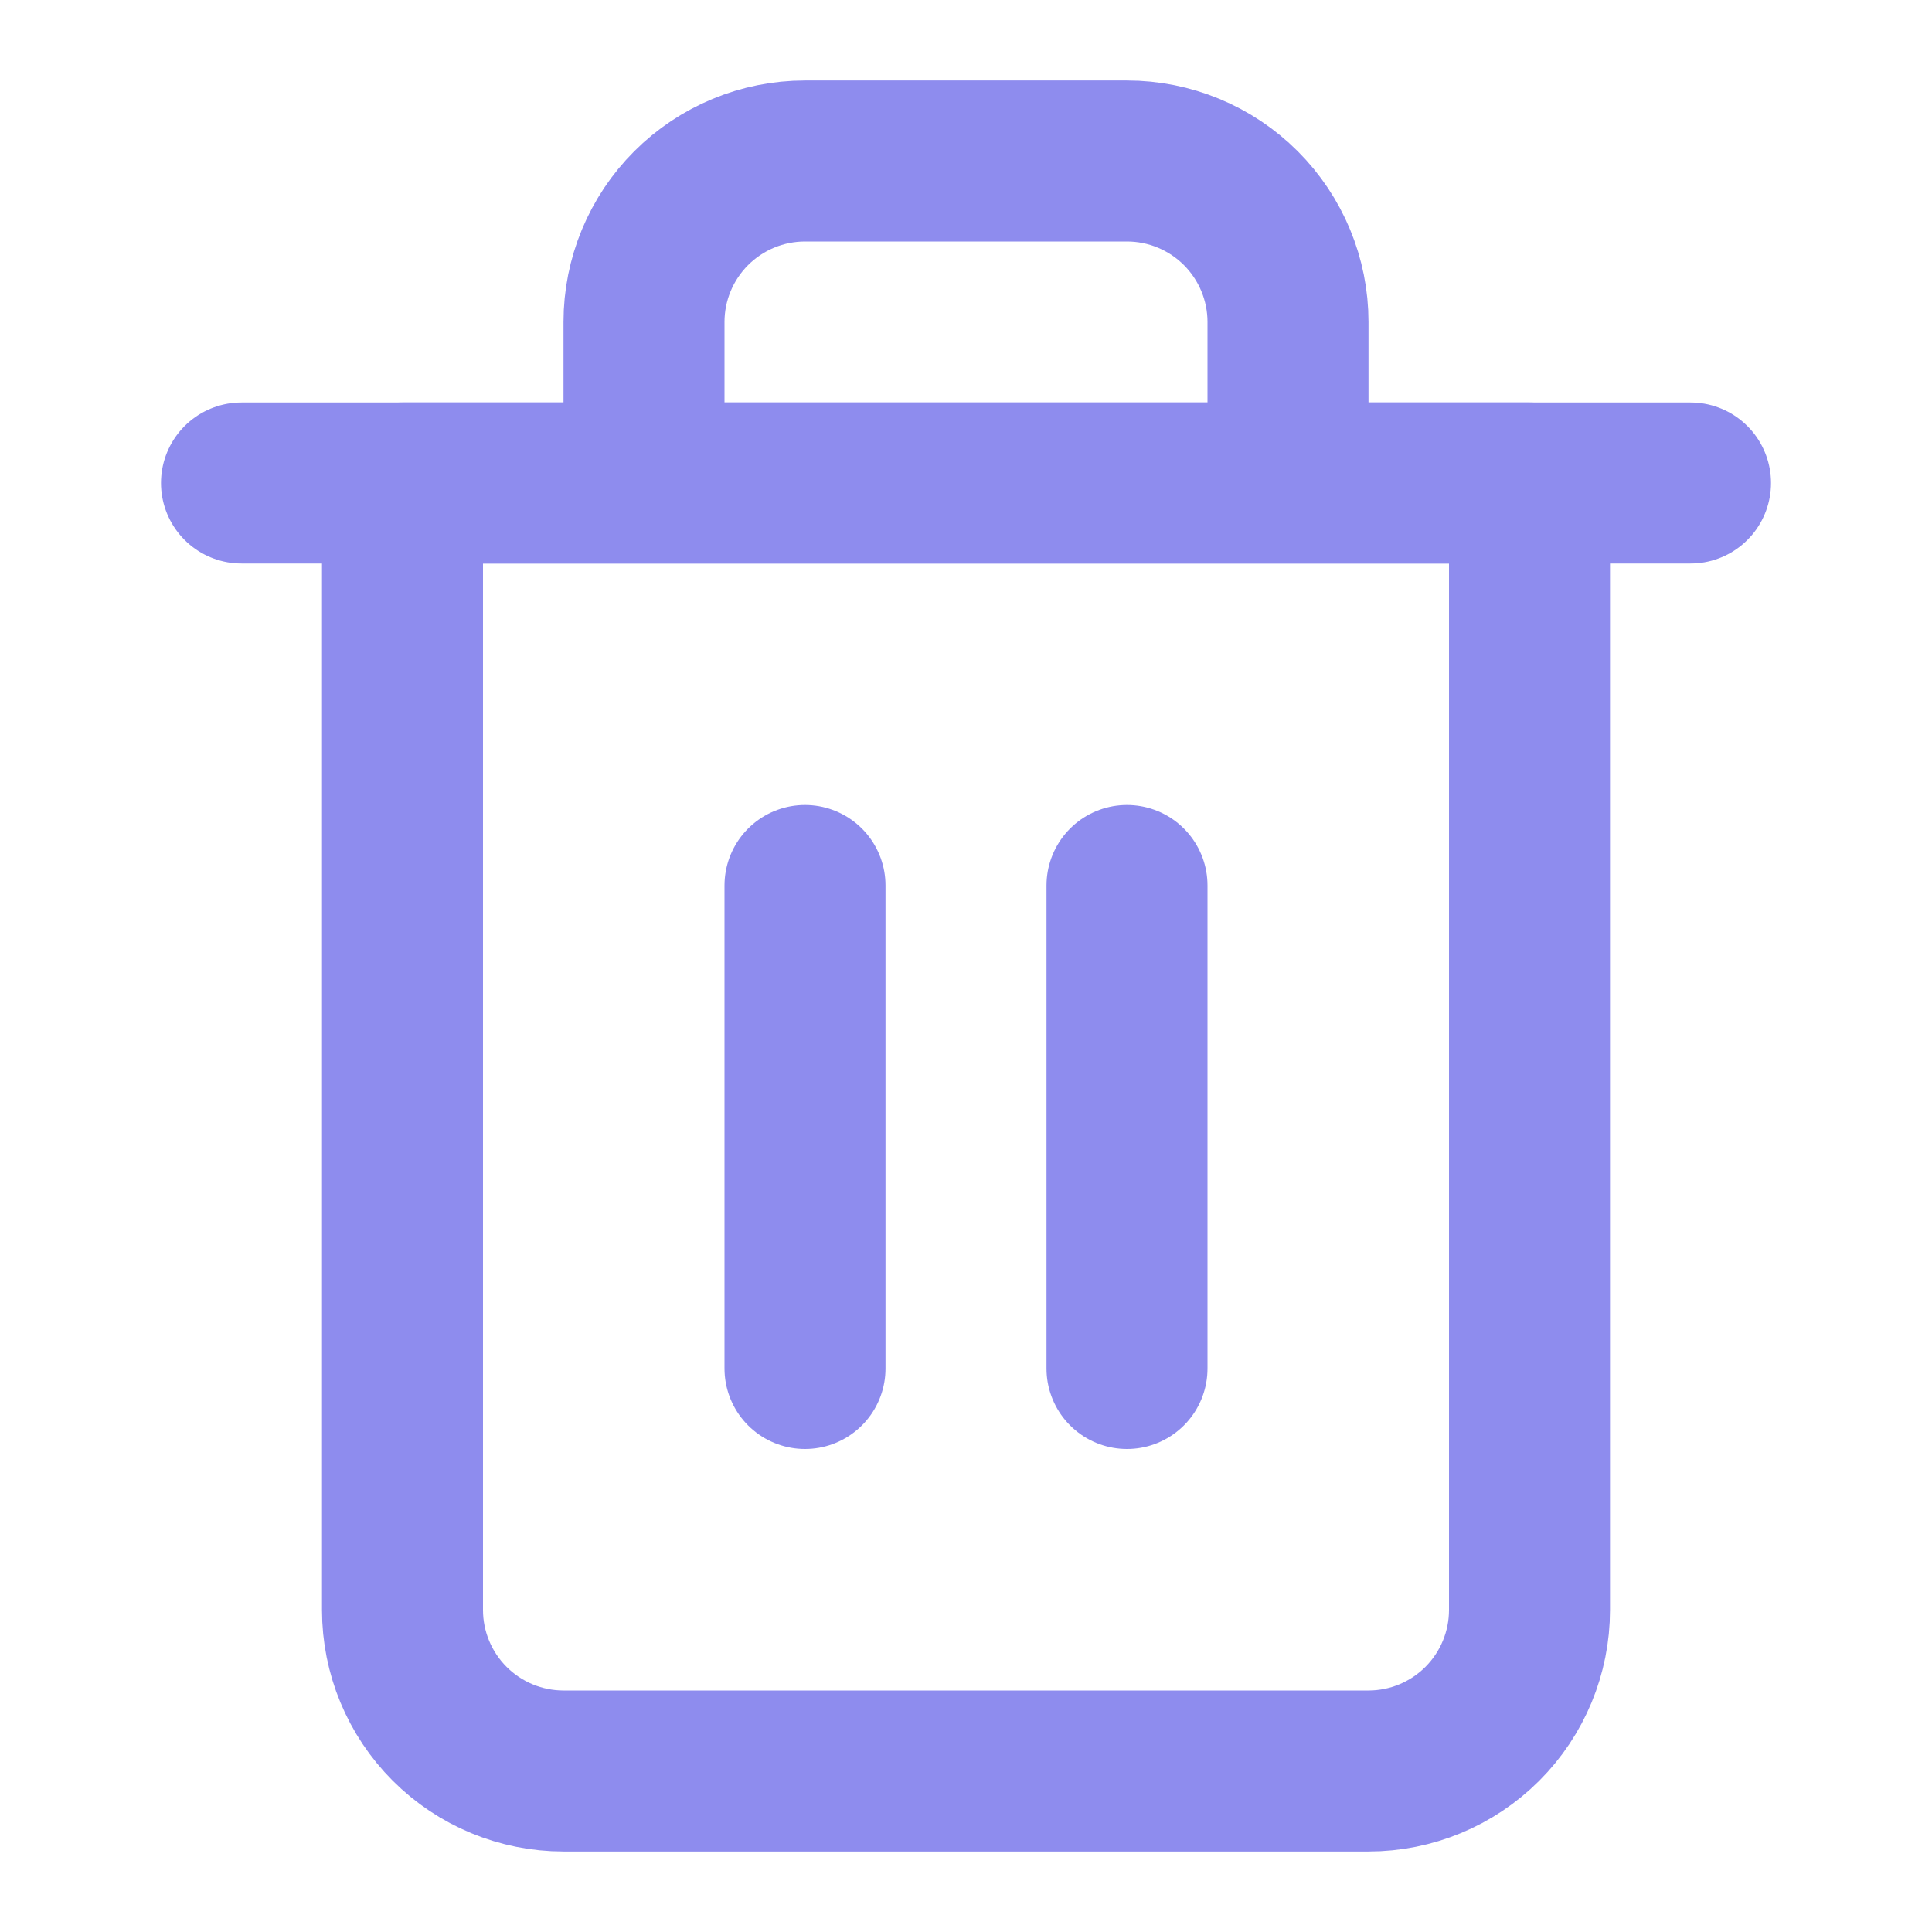 <svg width="24" height="24" viewBox="0 0 24 24" fill="none" xmlns="http://www.w3.org/2000/svg">
<path d="M3 6H5H21" stroke="#8E8CEE" stroke-width="2" stroke-linecap="round" stroke-linejoin="round"/>
<path d="M8 6V4C8 3.47 8.211 2.961 8.586 2.586C8.961 2.211 9.47 2 10 2H14C14.53 2 15.039 2.211 15.414 2.586C15.789 2.961 16 3.47 16 4V6M19 6V20C19 20.53 18.789 21.039 18.414 21.414C18.039 21.789 17.53 22 17 22H7C6.47 22 5.961 21.789 5.586 21.414C5.211 21.039 5 20.53 5 20V6H19Z" stroke="#8E8CEE" stroke-width="2" stroke-linecap="round" stroke-linejoin="round"/>
<path d="M10 11V17" stroke="#8E8CEE" stroke-width="2" stroke-linecap="round" stroke-linejoin="round"/>
<path d="M14 11V17" stroke="#8E8CEE" stroke-width="2" stroke-linecap="round" stroke-linejoin="round"/>
</svg>

